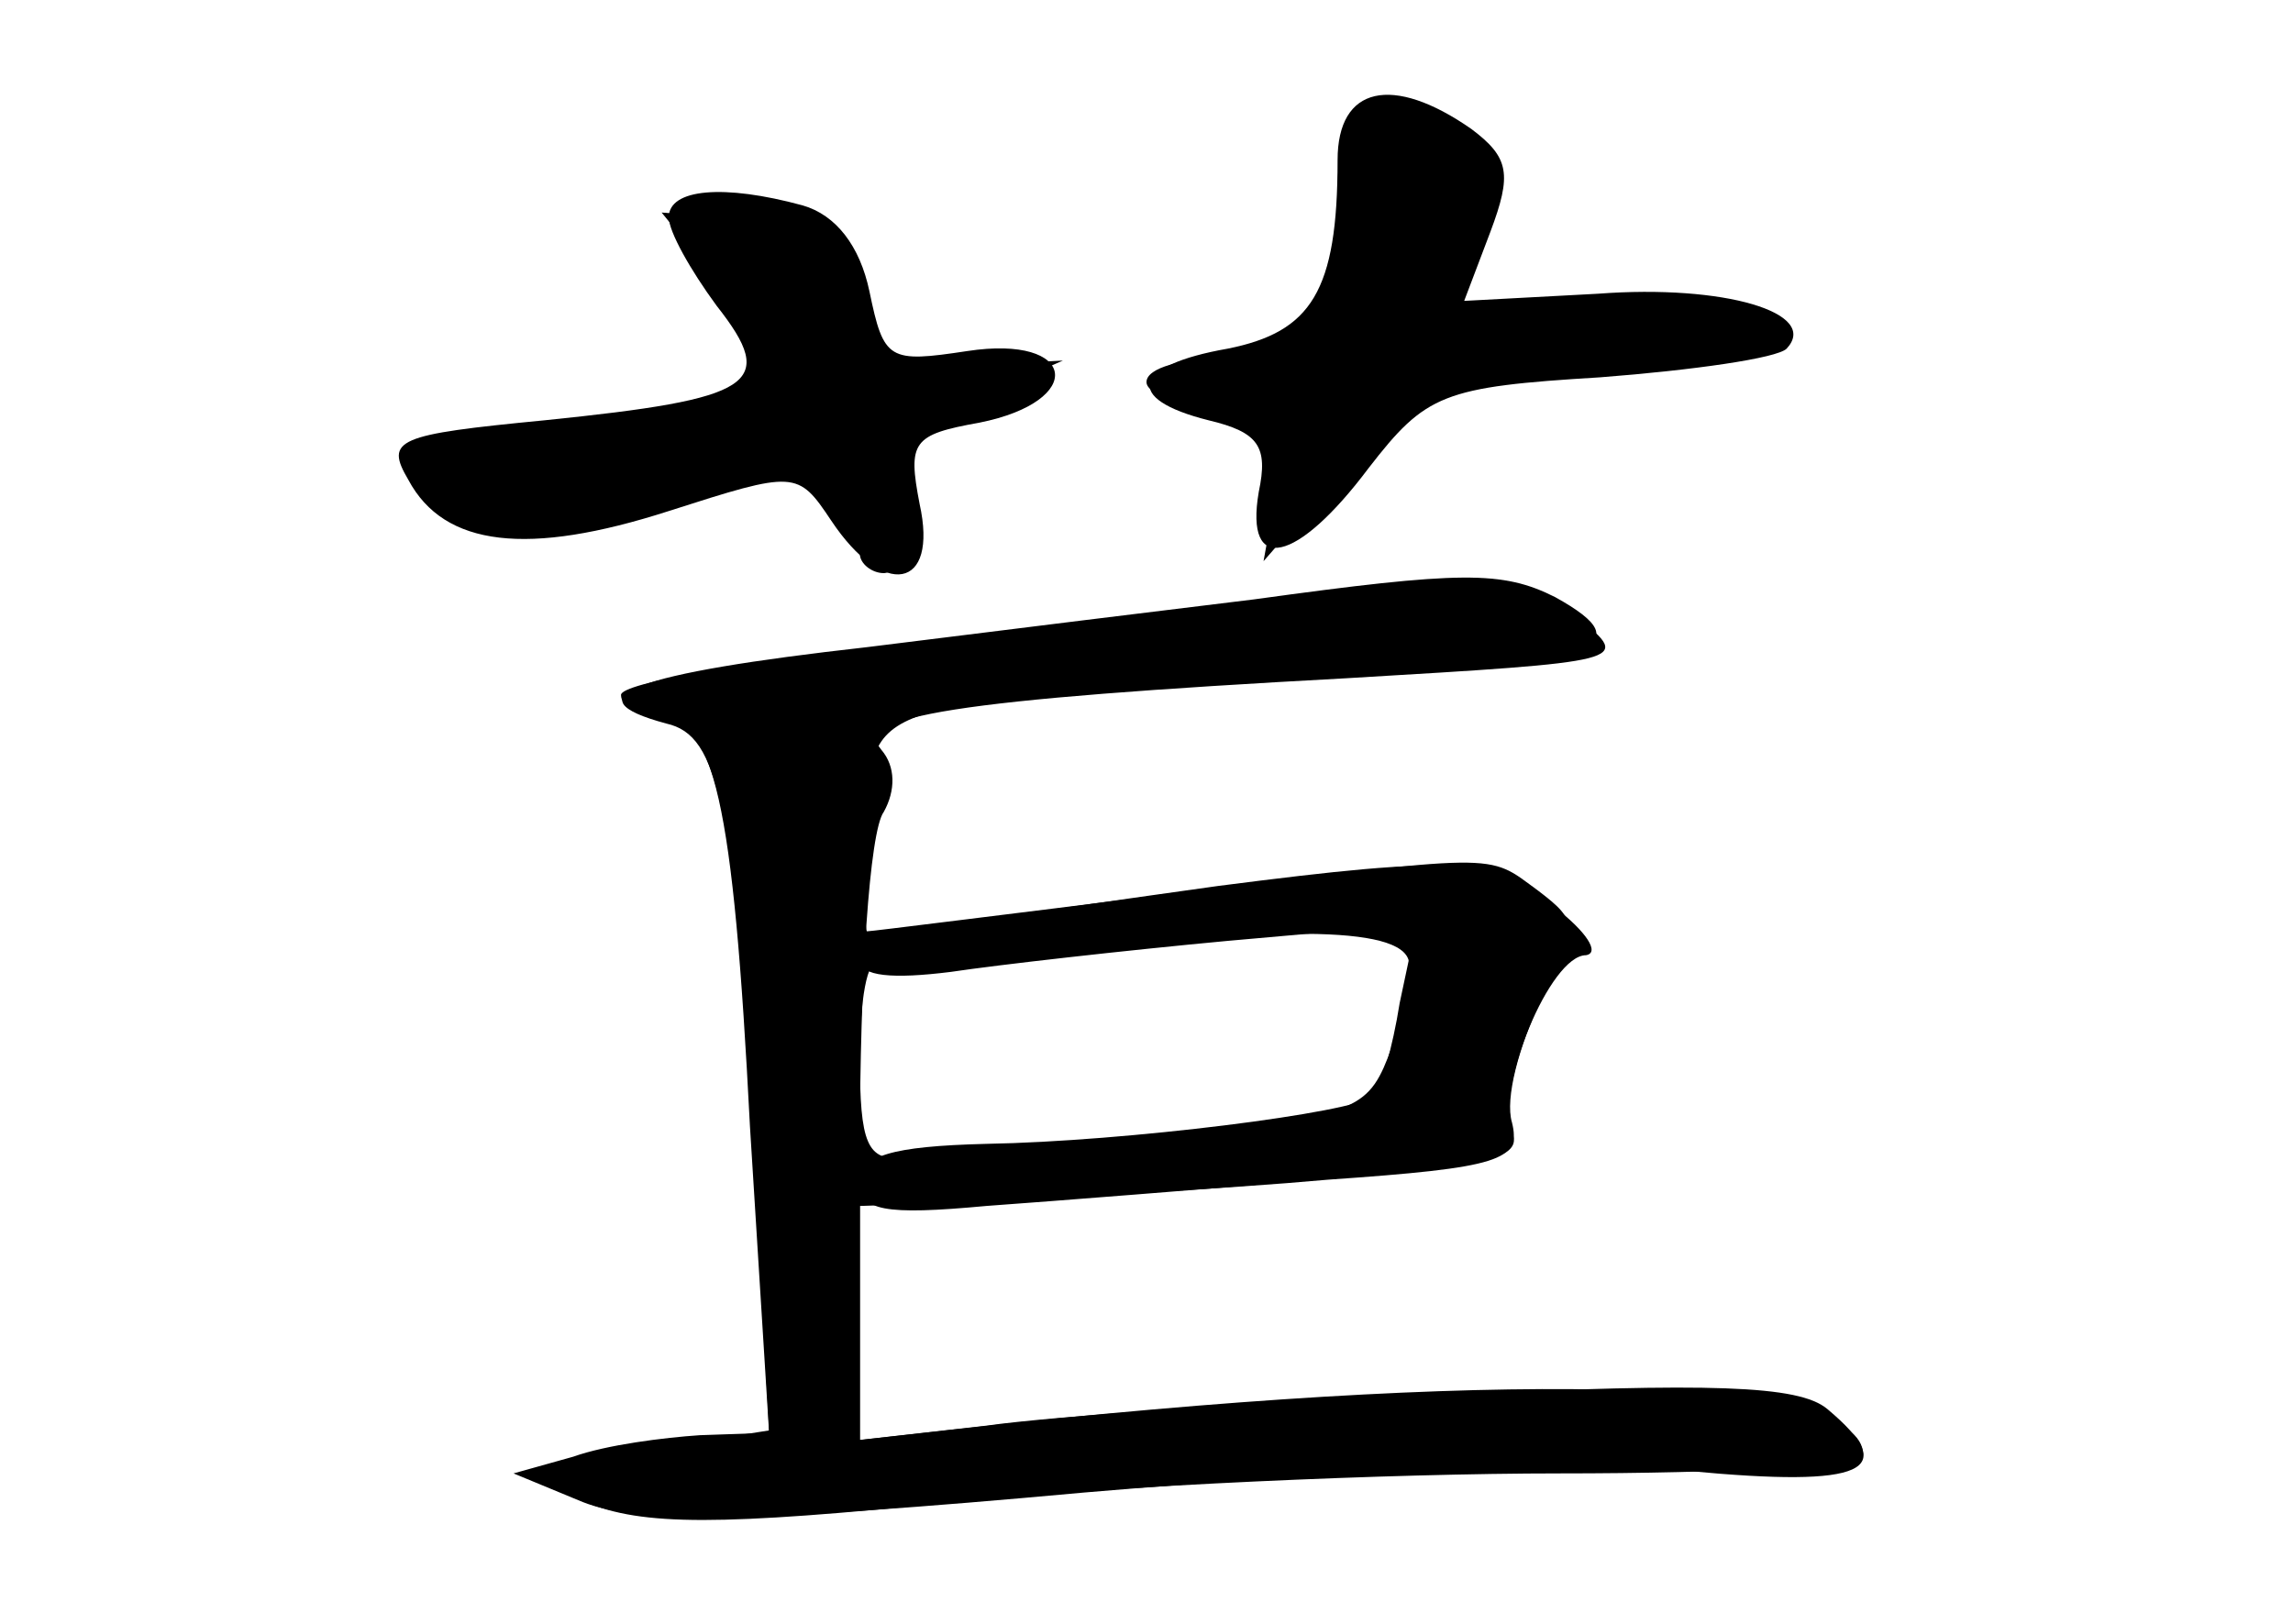 <?xml version="1.0" standalone="no"?>
<!DOCTYPE svg PUBLIC "-//W3C//DTD SVG 20010904//EN"
 "http://www.w3.org/TR/2001/REC-SVG-20010904/DTD/svg10.dtd">
<svg version="1.0" xmlns="http://www.w3.org/2000/svg"
 width="96pt" height="68pt" viewBox="0 0 96 68"
 preserveAspectRatio="xMidYMid meet">
<g transform="translate(0,68) scale(0.1,-0.1)" fill="#000000" stroke="none">
<g id="part-0" class="char-part">
  <path d="M560 613 c0 -55 -11 -72 -46 -79 -40 -7 -44 -21 -8 -30 21 -5 25 -11
21 -30 -6 -35 16 -30 46 10 24 31 31 34 97 38 39 3 74 8 78 12 14 15 -26 27
-79 23 l-56 -3 11 29 c9 24 8 31 -8 43 -33 23 -56 18 -56 -13z"/>
  <path d="M280 589 c0 -6 9 -22 20 -37 26 -33 16 -39 -72 -48 -62 -6 -67 -8
-57 -25 15 -28 50 -32 109 -13 53 17 54 17 68 -4 22 -33 45 -29 37 7 -5 26 -3
29 25 34 45 9 41 37 -5 30 -33 -5 -35 -4 -41 25 -4 19 -14 32 -28 36 -33 9
-56 7 -56 -5z"/>
  <path d="M525 429 c-33 -4 -106 -13 -162 -20 -98 -11 -125 -21 -84 -32 22 -5
28 -33 37 -184 l6 -112 -38 -6 c-22 -3 -46 -8 -54 -9 -9 -2 -3 -8 15 -15 24
-10 56 -10 155 0 69 7 182 12 253 12 70 0 127 3 127 8 0 31 -139 36 -357 13
l-63 -7 0 49 0 49 58 2 c31 2 94 5 138 9 72 5 81 8 77 24 -3 10 3 32 12 51 16
31 16 33 -1 46 -22 16 -13 16 -159 -2 -65 -8 -120 -15 -122 -15 -1 0 -1 20 0
44 2 53 -3 51 190 62 115 6 136 13 98 34 -22 11 -39 11 -126 -1z m65 -153 c0
-8 -4 -26 -9 -39 -9 -23 -17 -25 -98 -32 -48 -5 -96 -9 -105 -10 -15 -1 -18 6
-18 42 0 24 3 42 8 40 4 -3 34 -2 67 3 104 13 155 12 155 -4z"/>
</g>
<g id="part-1" class="char-part">
  <path d="M560 596 c0 -54 -8 -66 -46 -66 -19 0 -34 -4 -34 -10 0 -5 14 -10 31
-10 29 0 30 -2 24 -32 l-6 -33 34 39 c32 37 38 39 106 44 39 2 71 8 71 13 0
14 -39 20 -85 13 -48 -7 -51 -4 -34 27 13 26 -4 49 -37 49 -21 0 -24 -5 -24
-34z"/>
  <path d="M299 564 c11 -15 21 -32 21 -39 0 -13 -52 -25 -112 -25 -43 0 -48
-13 -15 -35 22 -14 29 -13 83 5 55 19 60 20 71 3 7 -9 13 -20 13 -25 0 -4 5
-8 10 -8 6 0 10 13 10 30 0 24 6 33 33 45 l32 14 -40 -2 c-37 -2 -40 0 -45 28
-4 27 -10 30 -44 33 l-39 3 22 -27z"/>
</g>
<g id="part-2" class="char-part">
  <path d="M545 430 c-27 -4 -103 -13 -167 -20 -65 -7 -118 -16 -118 -21 0 -5 7
-9 15 -9 24 0 32 -35 39 -172 l8 -128 -29 -1 c-15 -1 -39 -4 -53 -9 l-25 -7
29 -12 c23 -9 68 -9 210 4 105 9 210 13 253 9 74 -7 89 0 58 26 -12 10 -49 11
-158 6 -78 -3 -166 -9 -194 -13 l-53 -6 0 124 c0 68 4 131 10 139 5 9 5 19 -1
26 -12 14 29 21 195 30 118 7 119 7 97 25 -25 20 -36 21 -116 9z"/>
</g>
<g id="part-3" class="char-part">
  <path d="M510 309 c-36 -5 -84 -12 -107 -15 -24 -3 -43 -10 -43 -16 0 -7 14
-8 38 -5 20 3 73 9 116 13 l79 7 -7 -33 c-3 -19 -8 -36 -11 -39 -8 -7 -104
-19 -162 -20 -40 -1 -53 -5 -53 -16 0 -12 10 -14 53 -10 28 2 91 7 139 11 70
5 86 9 81 20 -7 18 16 74 31 74 6 1 0 10 -13 20 -25 21 -40 22 -141 9z"/>
</g>
</g>
</svg>